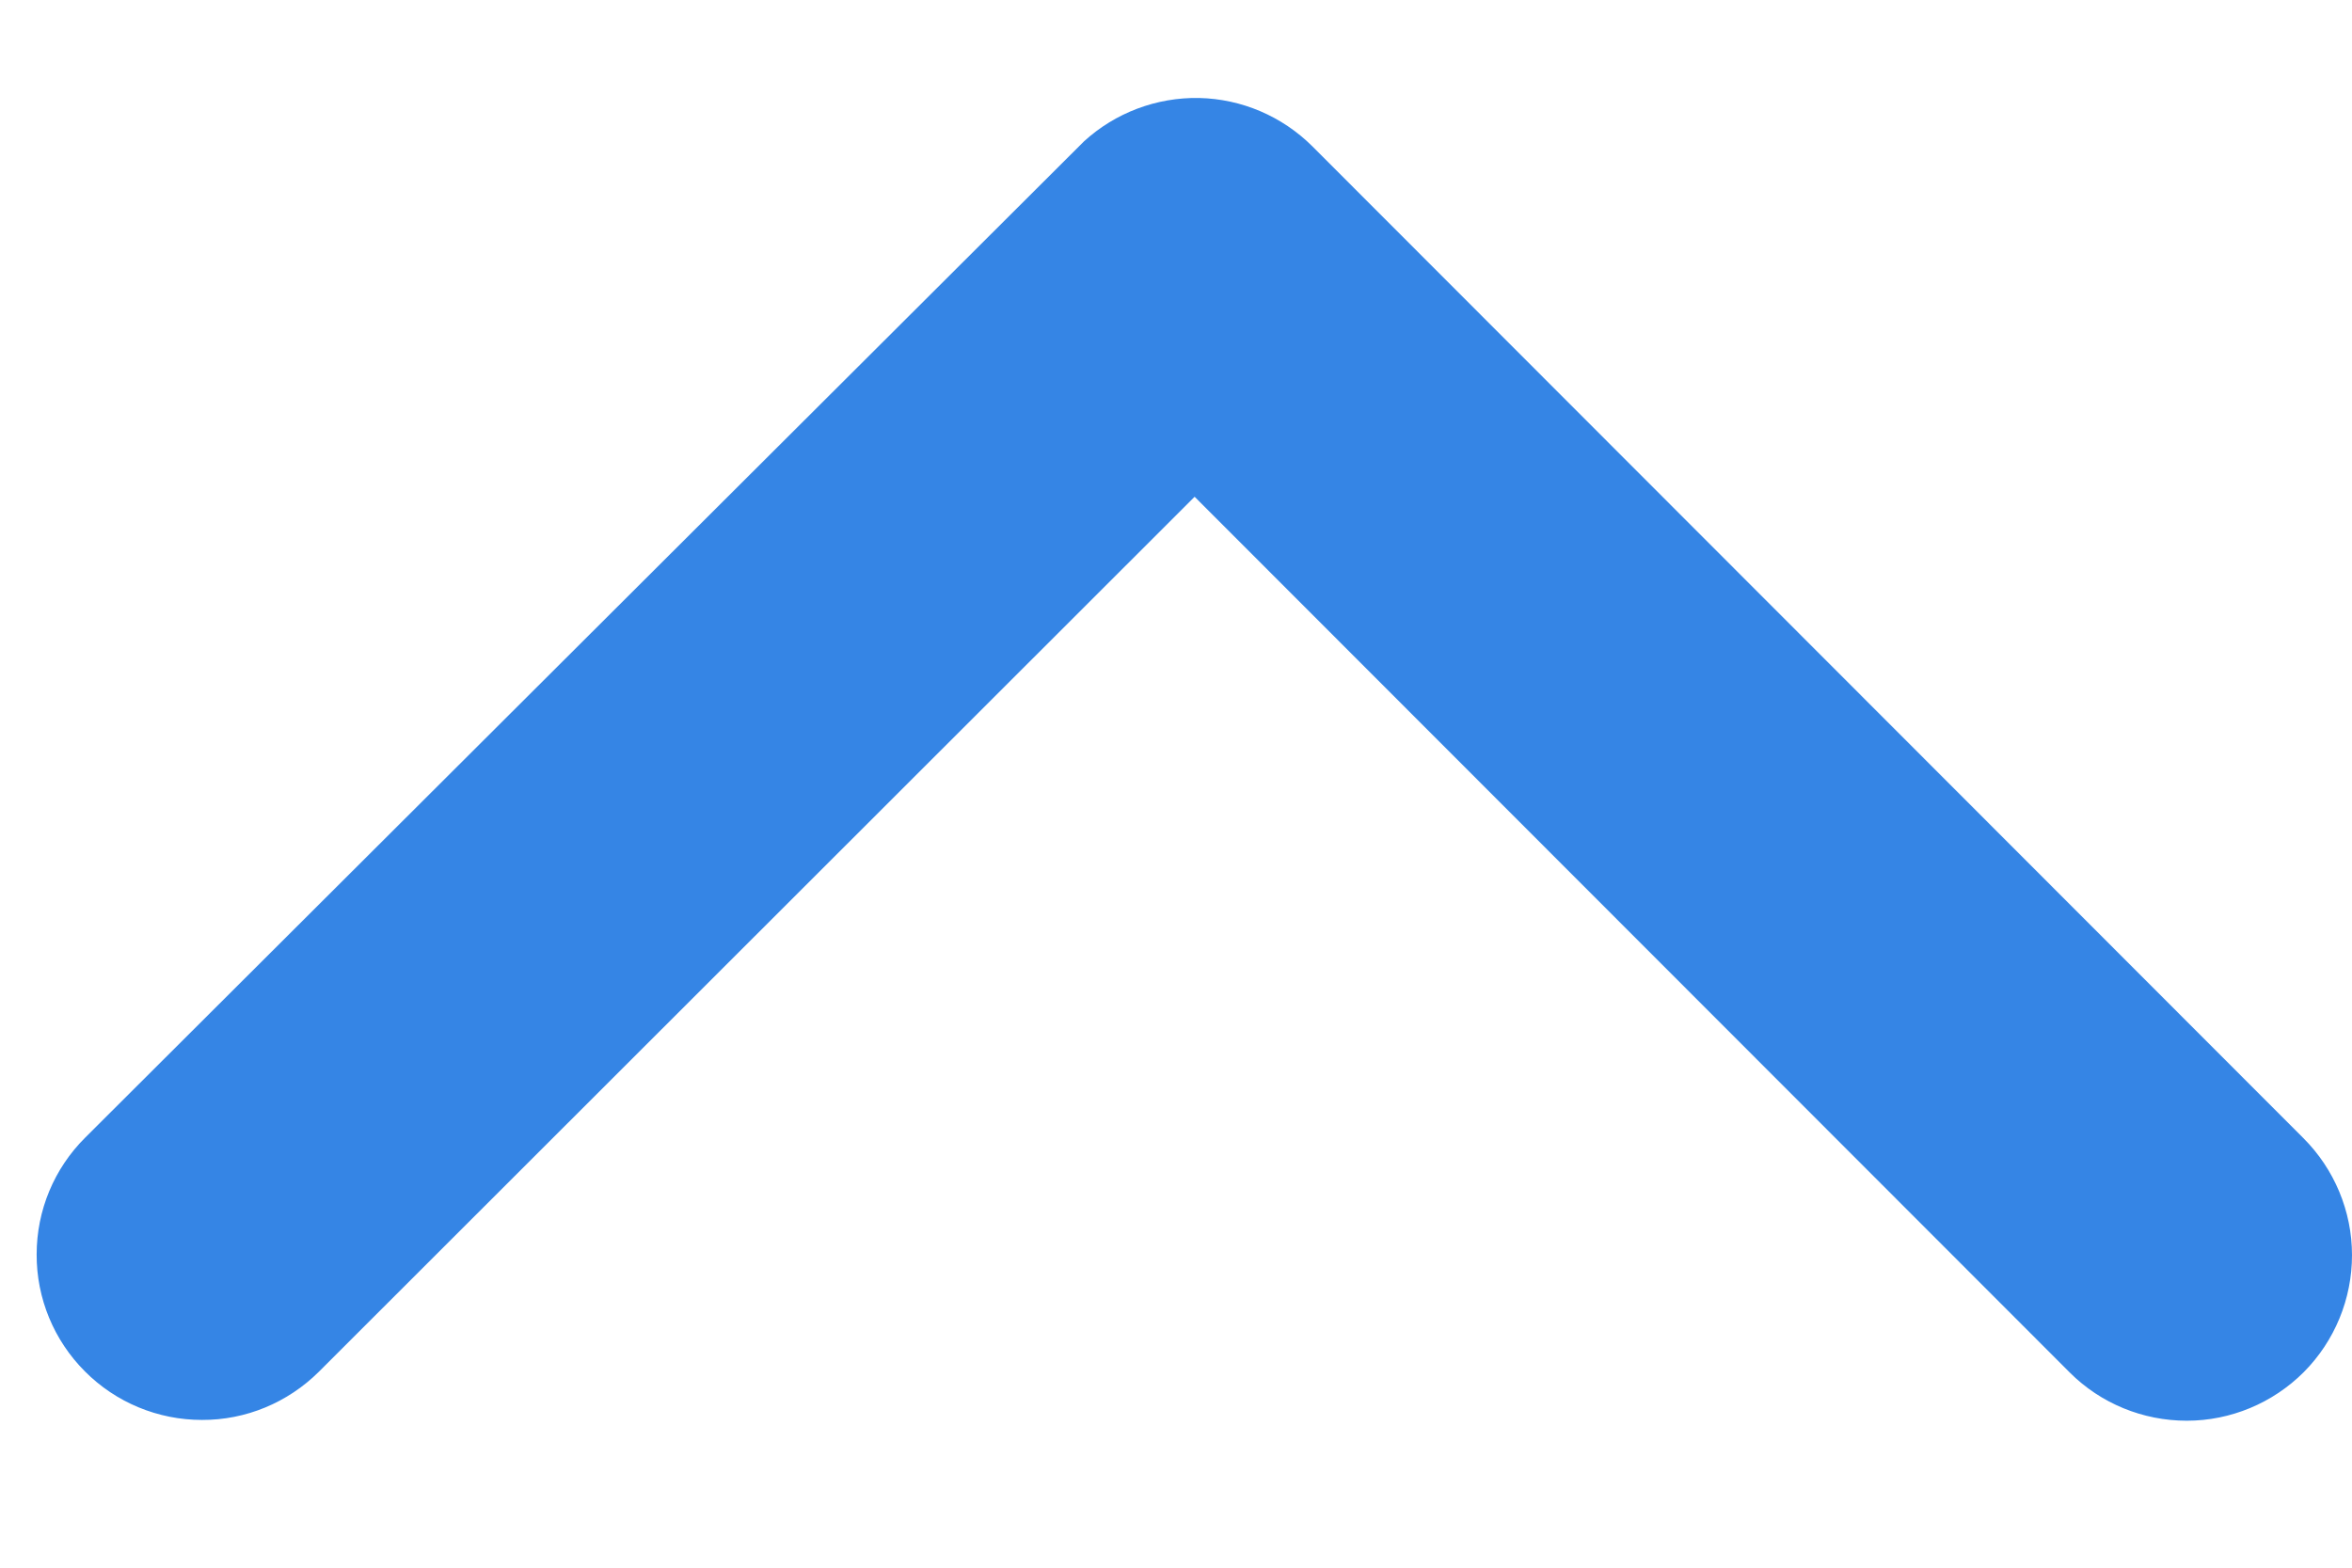 <svg width="12" height="8" viewBox="0 0 12 8" fill="none" xmlns="http://www.w3.org/2000/svg">
    <path d="M6.095 2.535L10.56 7.004C10.718 7.162 10.933 7.25 11.157 7.25C11.381 7.25 11.596 7.16 11.754 7.002C11.912 6.843 12 6.628 12 6.405C12 6.181 11.91 5.966 11.752 5.808L6.695 0.746C6.541 0.593 6.335 0.505 6.118 0.5C5.901 0.496 5.691 0.575 5.531 0.721L0.435 5.805C0.276 5.963 0.187 6.177 0.187 6.401C0.186 6.625 0.275 6.84 0.433 6.998C0.591 7.157 0.806 7.246 1.03 7.246C1.254 7.247 1.468 7.158 1.627 7L6.095 2.535Z" fill="#3585E5"/>
    </svg>
    